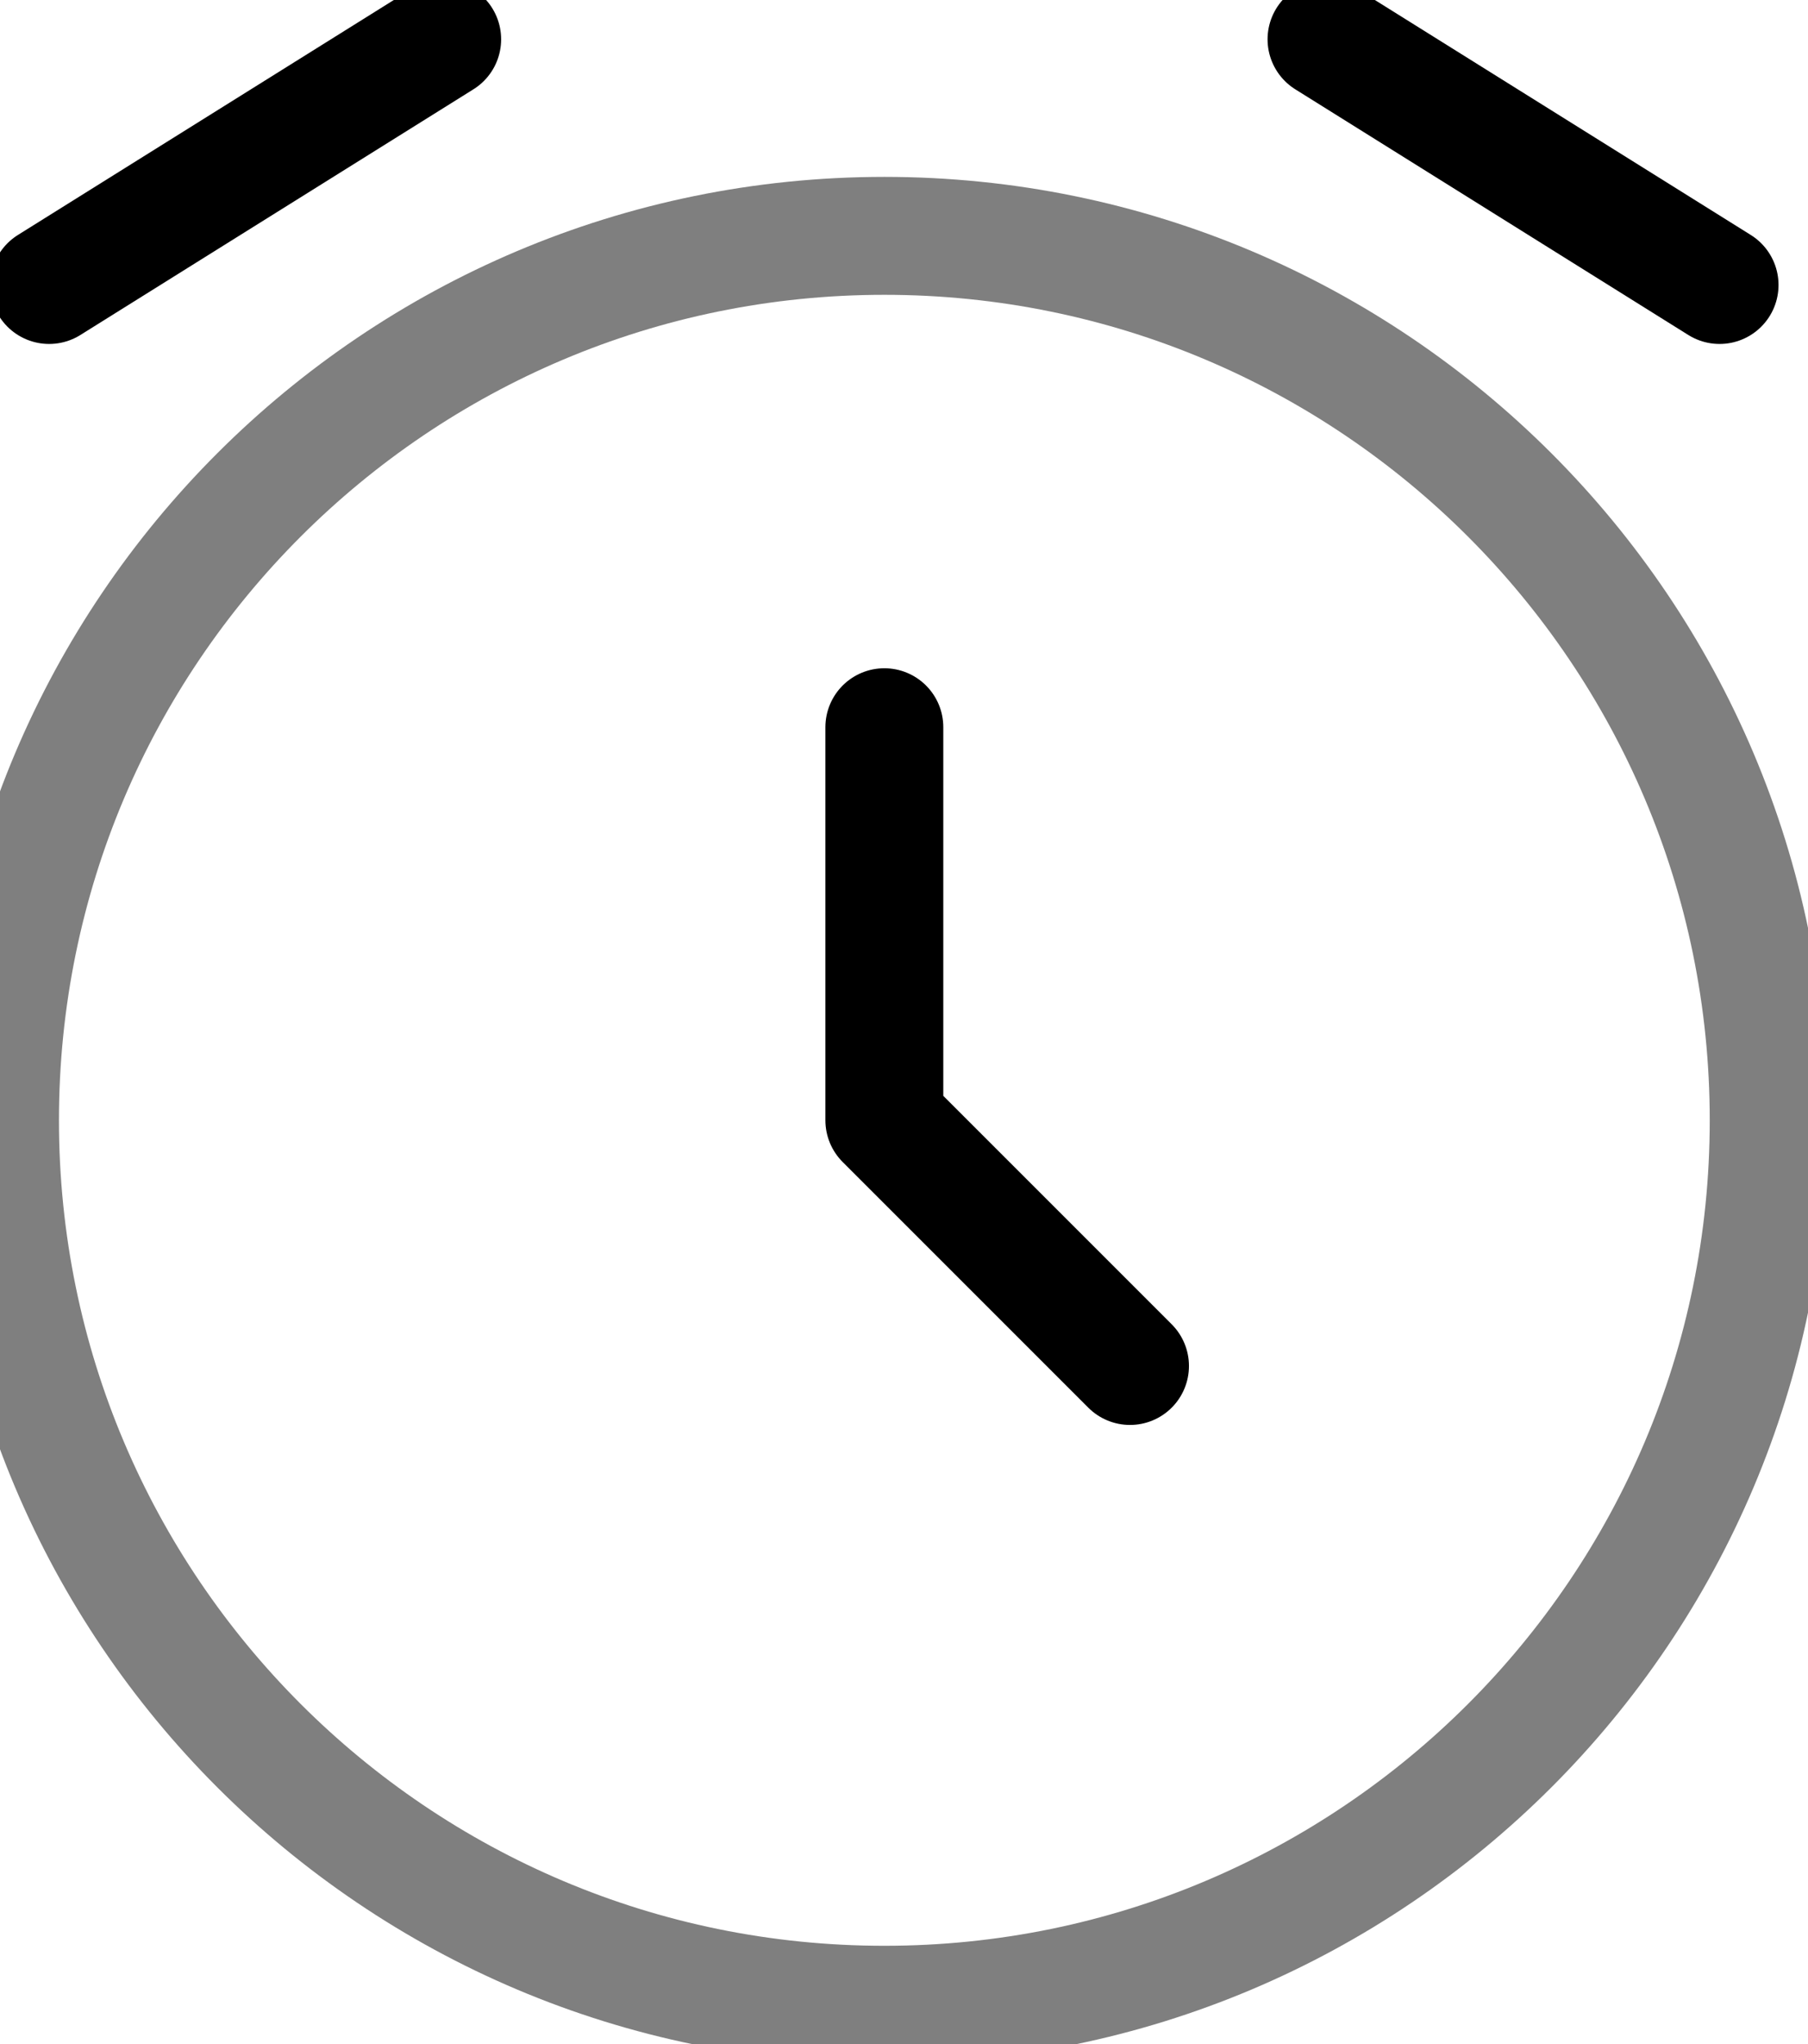 <svg width="23" height="26" viewBox="0 0 23 26" fill="none" xmlns="http://www.w3.org/2000/svg">
<path opacity="0.5" d="M11.25 25.5C17.463 25.5 22.5 20.463 22.5 14.25C22.5 8.037 17.463 3 11.25 3C5.037 3 0 8.037 0 14.25C0 20.463 5.037 25.5 11.25 25.5Z" stroke="black" stroke-width="1.5"/>
<path d="M11.25 9.25V14.25L14.375 17.375M0.625 3.625L5.625 0.5M21.875 3.625L16.875 0.5" stroke="black" stroke-width="1.5" stroke-linecap="round" stroke-linejoin="round"/>
</svg>
